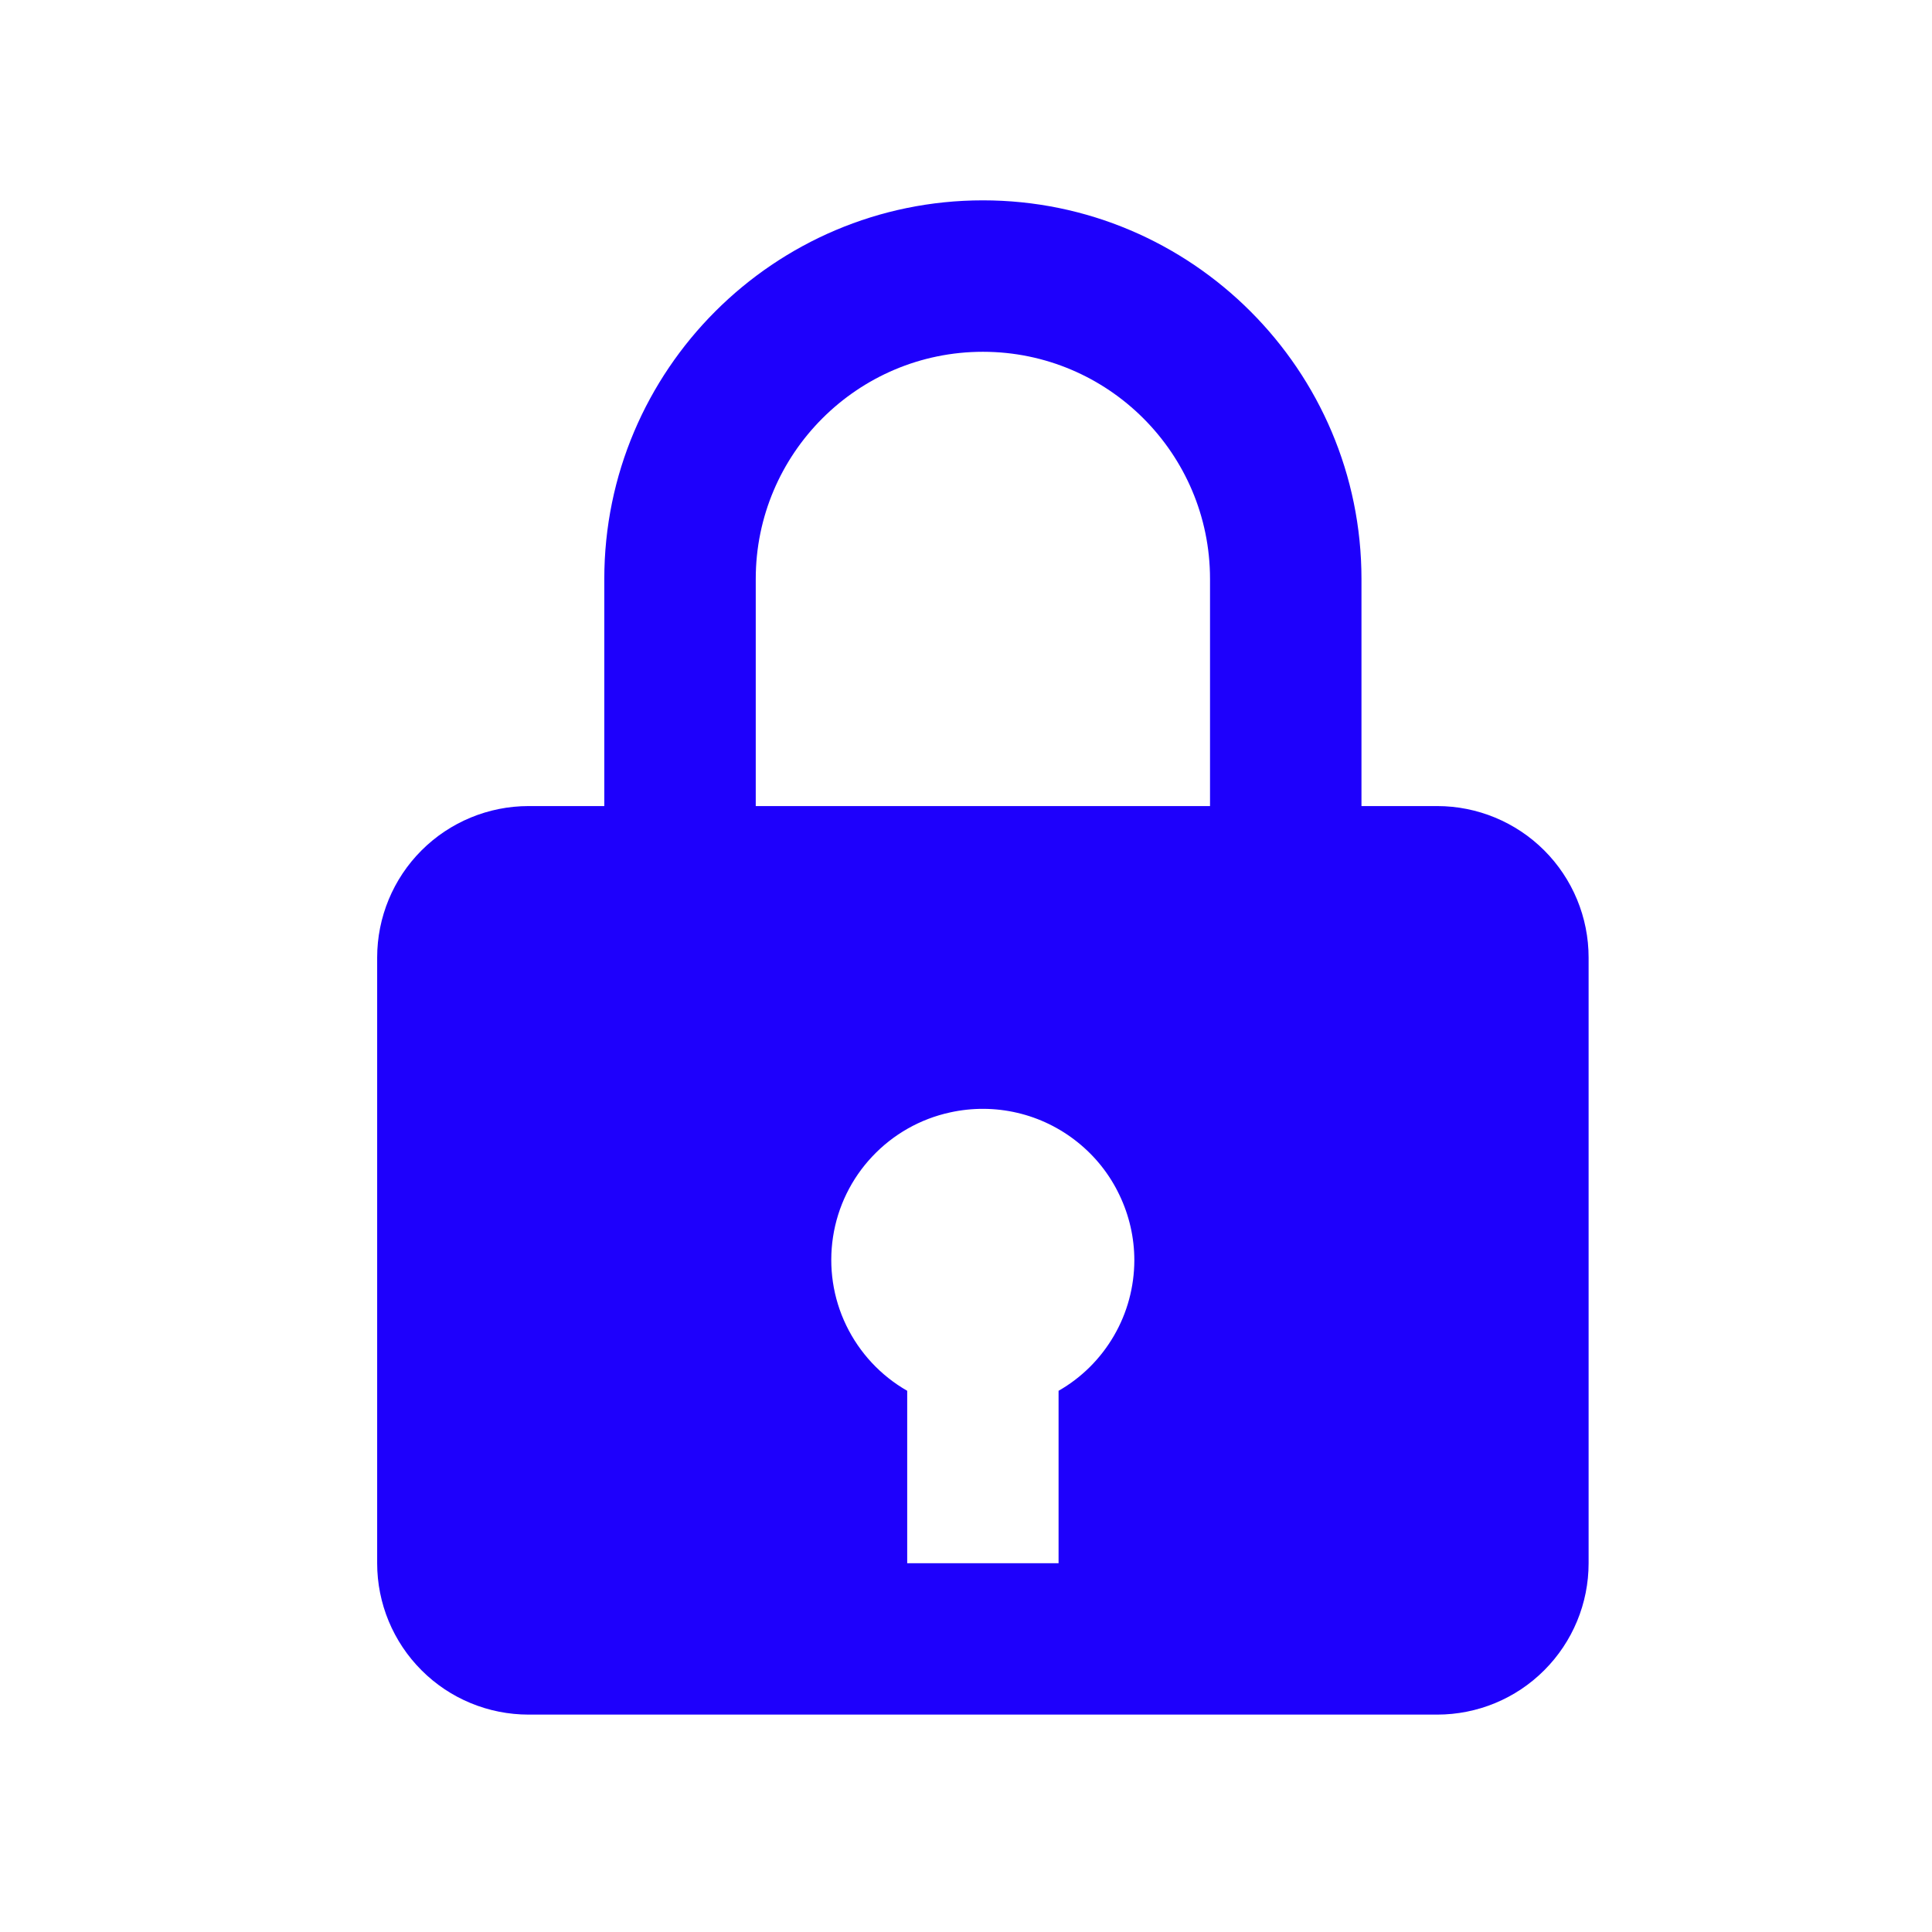 <svg width="23" height="23" viewBox="0 0 23 23" fill="none" xmlns="http://www.w3.org/2000/svg">
<path d="M11.701 2.385C9.216 2.385 7.194 4.407 7.194 6.892V9.596H6.293C5.815 9.596 5.356 9.786 5.018 10.124C4.68 10.462 4.49 10.921 4.49 11.399V18.61C4.49 19.088 4.68 19.546 5.018 19.884C5.356 20.223 5.815 20.412 6.293 20.412H17.109C17.587 20.412 18.046 20.223 18.384 19.884C18.722 19.546 18.912 19.088 18.912 18.61V11.399C18.912 10.921 18.722 10.462 18.384 10.124C18.046 9.786 17.587 9.596 17.109 9.596H16.208V6.892C16.208 4.407 14.186 2.385 11.701 2.385ZM8.997 6.892C8.997 5.401 10.21 4.188 11.701 4.188C13.192 4.188 14.405 5.401 14.405 6.892V9.596H8.997V6.892ZM12.602 16.557V18.61H10.8V16.557C10.485 16.377 10.232 16.105 10.074 15.778C9.916 15.451 9.862 15.084 9.917 14.725C9.972 14.366 10.135 14.032 10.384 13.768C10.633 13.503 10.956 13.32 11.311 13.243C11.574 13.185 11.848 13.186 12.111 13.248C12.373 13.309 12.619 13.429 12.829 13.598C13.04 13.767 13.21 13.981 13.326 14.225C13.443 14.468 13.504 14.734 13.504 15.004C13.503 15.32 13.42 15.629 13.261 15.902C13.103 16.174 12.876 16.401 12.602 16.557Z" fill="#1E00FC"/>
</svg>
